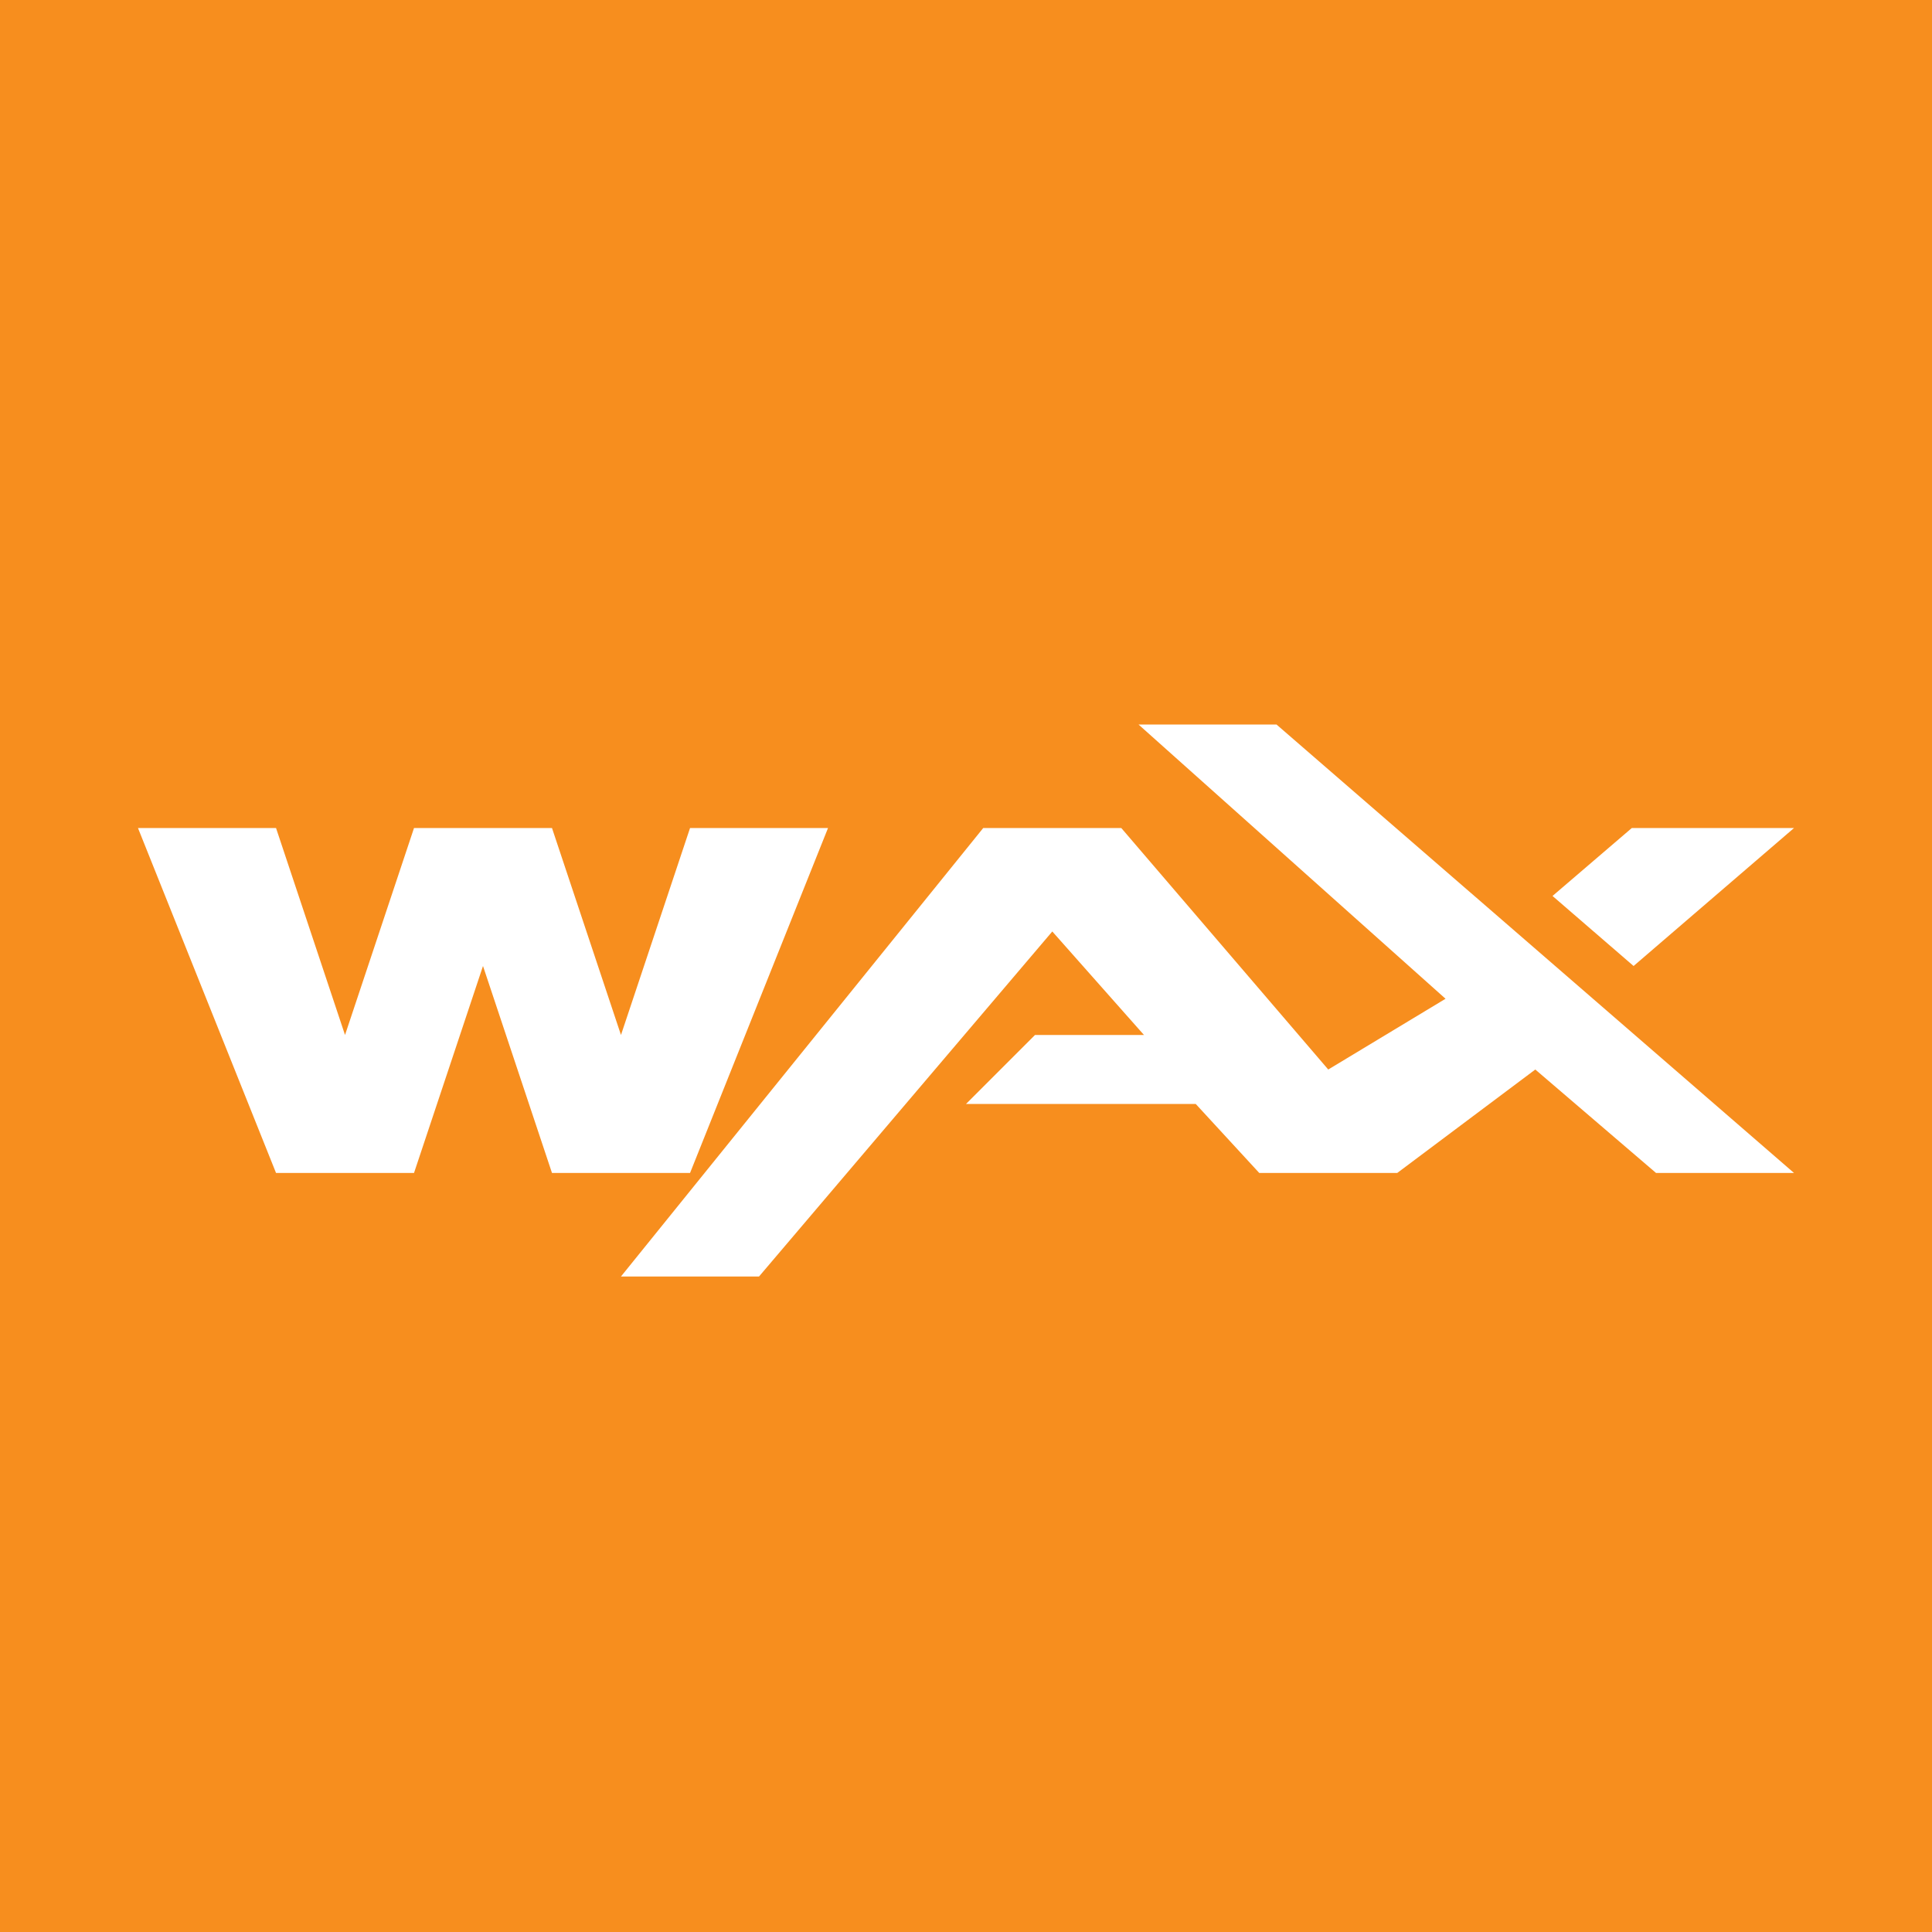 <svg width="24" height="24" viewBox="0 0 24 24" fill="none" xmlns="http://www.w3.org/2000/svg">
<rect x="0" y="0" width="24" height="24" fill="#333333" stroke="none"/>
<g clip-path="url(#clip0_31_20641)">
<path d="M0 0H24V24H0V0Z" fill="#F78E1E"/>
<path d="M20.271 10.286L19.286 11.13L20.293 12L22.286 10.286H20.271ZM14.143 9L17.957 12.407L16.5 13.286L13.929 10.286H12.214L7.714 15.857H9.429L13.072 11.571L14.211 12.857H12.857L12 13.714H14.854L15.643 14.571H17.357L19.072 13.286L20.572 14.571H22.286L15.857 9H14.143ZM8.572 10.286L7.714 12.857L6.857 10.286H5.143L4.286 12.857L3.429 10.286H1.714L3.429 14.571H5.143L6 12L6.857 14.571H8.572L10.286 10.286H8.572Z" fill="white"/>
</g>
<defs>
<clipPath id="clip0_31_20641">
<rect width="24" height="24" fill="white"/>
</clipPath>
</defs>
</svg>
